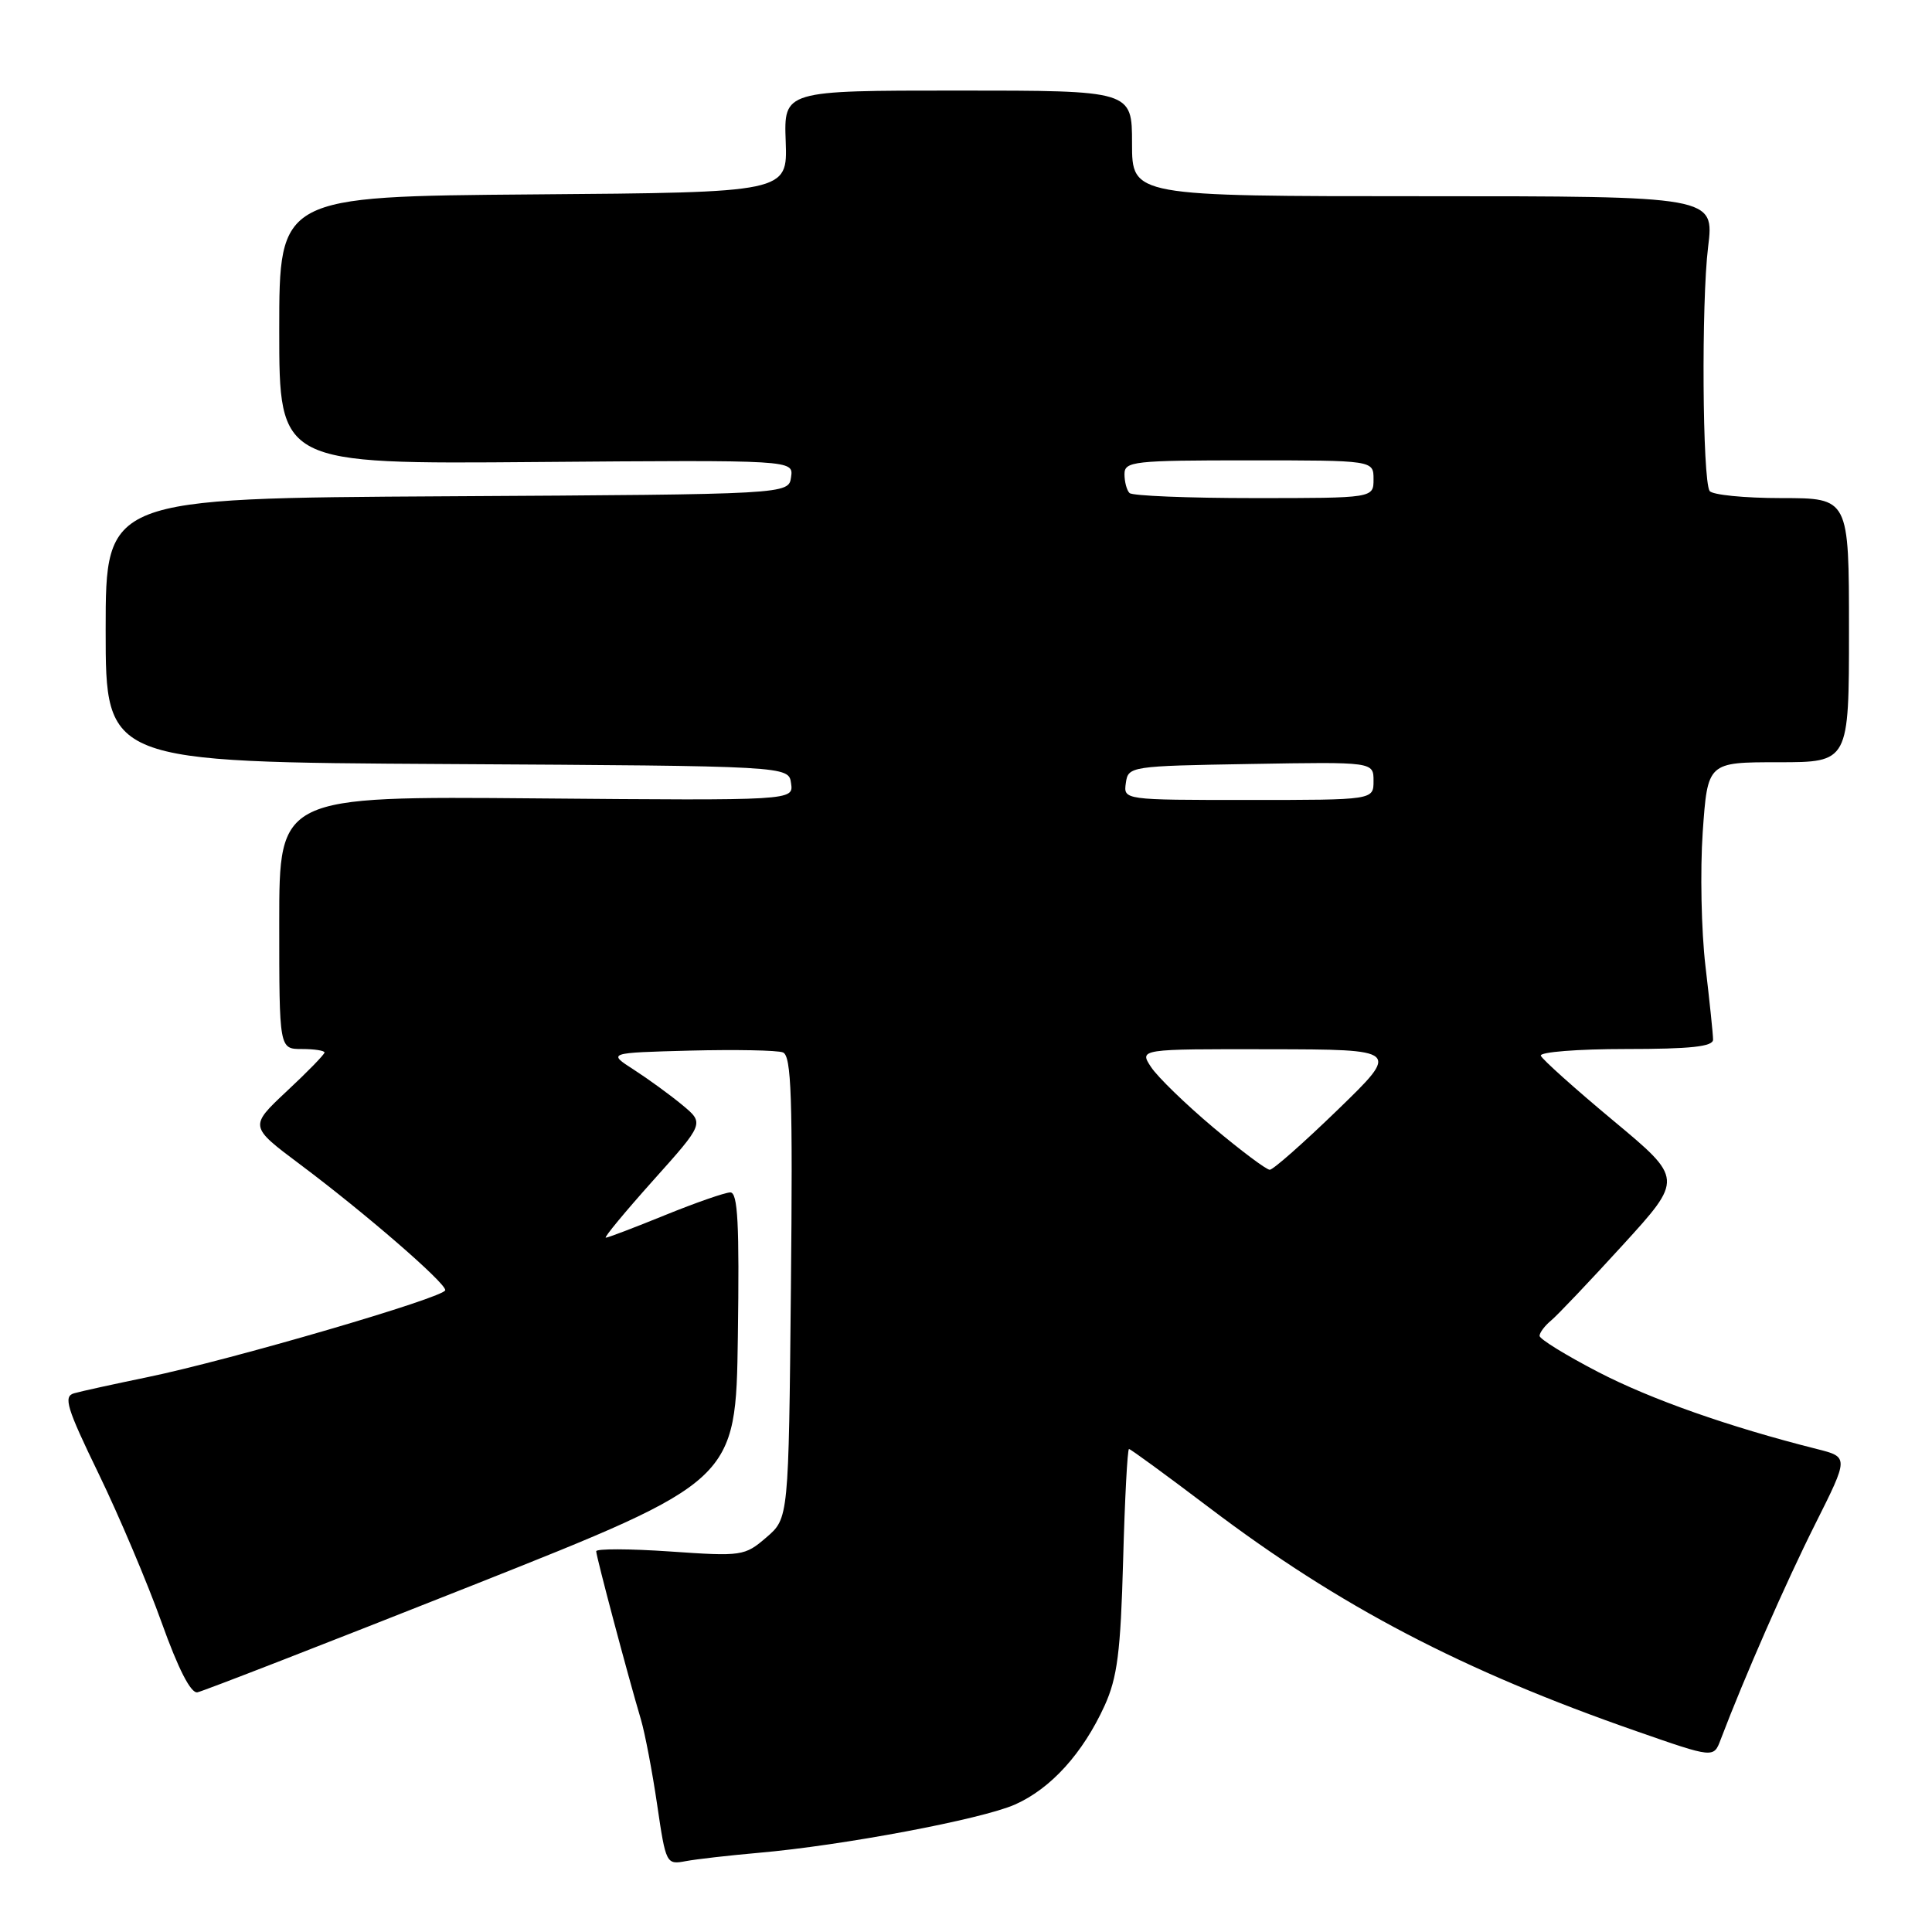<?xml version="1.0" encoding="UTF-8" standalone="no"?>
<!DOCTYPE svg PUBLIC "-//W3C//DTD SVG 1.1//EN" "http://www.w3.org/Graphics/SVG/1.1/DTD/svg11.dtd" >
<svg xmlns="http://www.w3.org/2000/svg" xmlns:xlink="http://www.w3.org/1999/xlink" version="1.1" viewBox="0 0 256 256">
 <g >
 <path fill="currentColor"
d=" M 100.50 245.51 C 111.65 244.54 130.06 241.07 134.49 239.11 C 139.25 237.00 143.48 232.33 146.37 226.00 C 148.05 222.29 148.49 218.91 148.82 206.75 C 149.04 198.64 149.39 192.00 149.60 192.00 C 149.80 192.00 154.59 195.50 160.24 199.78 C 177.47 212.84 193.78 221.37 216.89 229.41 C 227.07 232.96 227.07 232.96 227.99 230.52 C 231.17 222.16 236.66 209.65 240.51 201.98 C 244.98 193.07 244.98 193.07 240.74 192.00 C 229.11 189.07 218.75 185.42 211.75 181.79 C 207.49 179.58 204.00 177.43 204.00 177.01 C 204.00 176.59 204.68 175.68 205.51 174.99 C 206.35 174.30 210.63 169.79 215.03 164.97 C 223.03 156.20 223.03 156.20 213.77 148.49 C 208.67 144.24 204.35 140.37 204.17 139.89 C 203.98 139.40 209.05 139.00 215.42 139.00 C 224.02 139.00 227.00 138.68 226.99 137.75 C 226.99 137.06 226.53 132.68 225.98 128.00 C 225.43 123.33 225.27 115.34 225.62 110.25 C 226.27 101.00 226.27 101.00 235.64 101.00 C 245.00 101.00 245.00 101.00 245.00 83.50 C 245.00 66.00 245.00 66.00 236.06 66.00 C 231.14 66.00 226.85 65.57 226.53 65.05 C 225.58 63.50 225.43 40.07 226.33 32.75 C 227.16 26.00 227.16 26.00 188.58 26.00 C 150.00 26.00 150.00 26.00 150.00 19.00 C 150.00 12.00 150.00 12.00 126.93 12.00 C 103.86 12.00 103.86 12.00 104.11 18.75 C 104.35 25.50 104.35 25.50 70.68 25.76 C 37.00 26.03 37.00 26.03 37.00 43.76 C 37.00 61.50 37.00 61.50 71.07 61.22 C 105.15 60.95 105.15 60.95 104.82 63.22 C 104.50 65.50 104.50 65.50 59.25 65.76 C 14.00 66.02 14.00 66.02 14.00 83.50 C 14.00 100.98 14.00 100.98 59.25 101.24 C 104.50 101.50 104.50 101.50 104.82 103.79 C 105.15 106.08 105.15 106.08 71.07 105.79 C 37.00 105.50 37.00 105.50 37.00 122.25 C 37.00 139.00 37.00 139.00 40.00 139.00 C 41.65 139.00 43.00 139.21 43.00 139.46 C 43.00 139.71 40.76 142.02 38.01 144.58 C 33.03 149.25 33.03 149.25 39.76 154.29 C 48.34 160.71 59.00 169.94 59.00 170.95 C 59.00 171.90 30.51 180.22 19.50 182.49 C 15.10 183.40 10.74 184.35 9.81 184.62 C 8.37 185.03 8.83 186.54 13.08 195.30 C 15.80 200.91 19.55 209.78 21.42 215.00 C 23.62 221.15 25.29 224.41 26.16 224.24 C 26.90 224.10 43.25 217.74 62.50 210.11 C 97.50 196.22 97.50 196.22 97.77 177.11 C 97.98 162.17 97.77 158.00 96.77 158.00 C 96.07 158.01 92.19 159.36 88.15 161.00 C 84.10 162.65 80.56 164.00 80.27 164.00 C 79.99 164.00 82.81 160.59 86.54 156.42 C 93.33 148.84 93.33 148.84 90.41 146.42 C 88.81 145.09 85.92 142.99 84.00 141.75 C 80.50 139.50 80.50 139.50 91.44 139.21 C 97.45 139.06 102.99 139.16 103.74 139.45 C 104.87 139.89 105.05 145.40 104.80 170.58 C 104.50 201.18 104.50 201.18 101.54 203.72 C 98.68 206.18 98.30 206.24 88.79 205.58 C 83.41 205.21 79.00 205.20 79.00 205.55 C 79.00 206.23 83.19 222.01 84.93 227.86 C 85.47 229.70 86.44 234.79 87.08 239.16 C 88.23 246.98 88.29 247.10 90.87 246.61 C 92.32 246.34 96.65 245.85 100.50 245.51 Z  M 160.76 149.39 C 157.09 146.30 153.38 142.70 152.52 141.39 C 150.95 139.00 150.95 139.00 168.23 139.03 C 185.50 139.06 185.50 139.06 177.28 147.03 C 172.76 151.41 168.70 155.00 168.25 155.00 C 167.80 155.00 164.43 152.47 160.76 149.39 Z  M 149.18 103.75 C 149.49 101.54 149.75 101.50 165.75 101.23 C 182.00 100.95 182.00 100.95 182.00 103.48 C 182.00 106.00 182.00 106.00 165.43 106.00 C 148.86 106.00 148.86 106.00 149.18 103.75 Z  M 149.67 65.33 C 149.30 64.97 149.00 63.84 149.00 62.83 C 149.00 61.13 150.17 61.00 165.50 61.00 C 182.00 61.00 182.00 61.00 182.00 63.50 C 182.00 66.00 182.00 66.00 166.17 66.00 C 157.46 66.00 150.03 65.70 149.67 65.33 Z "/>
</g>
</svg>